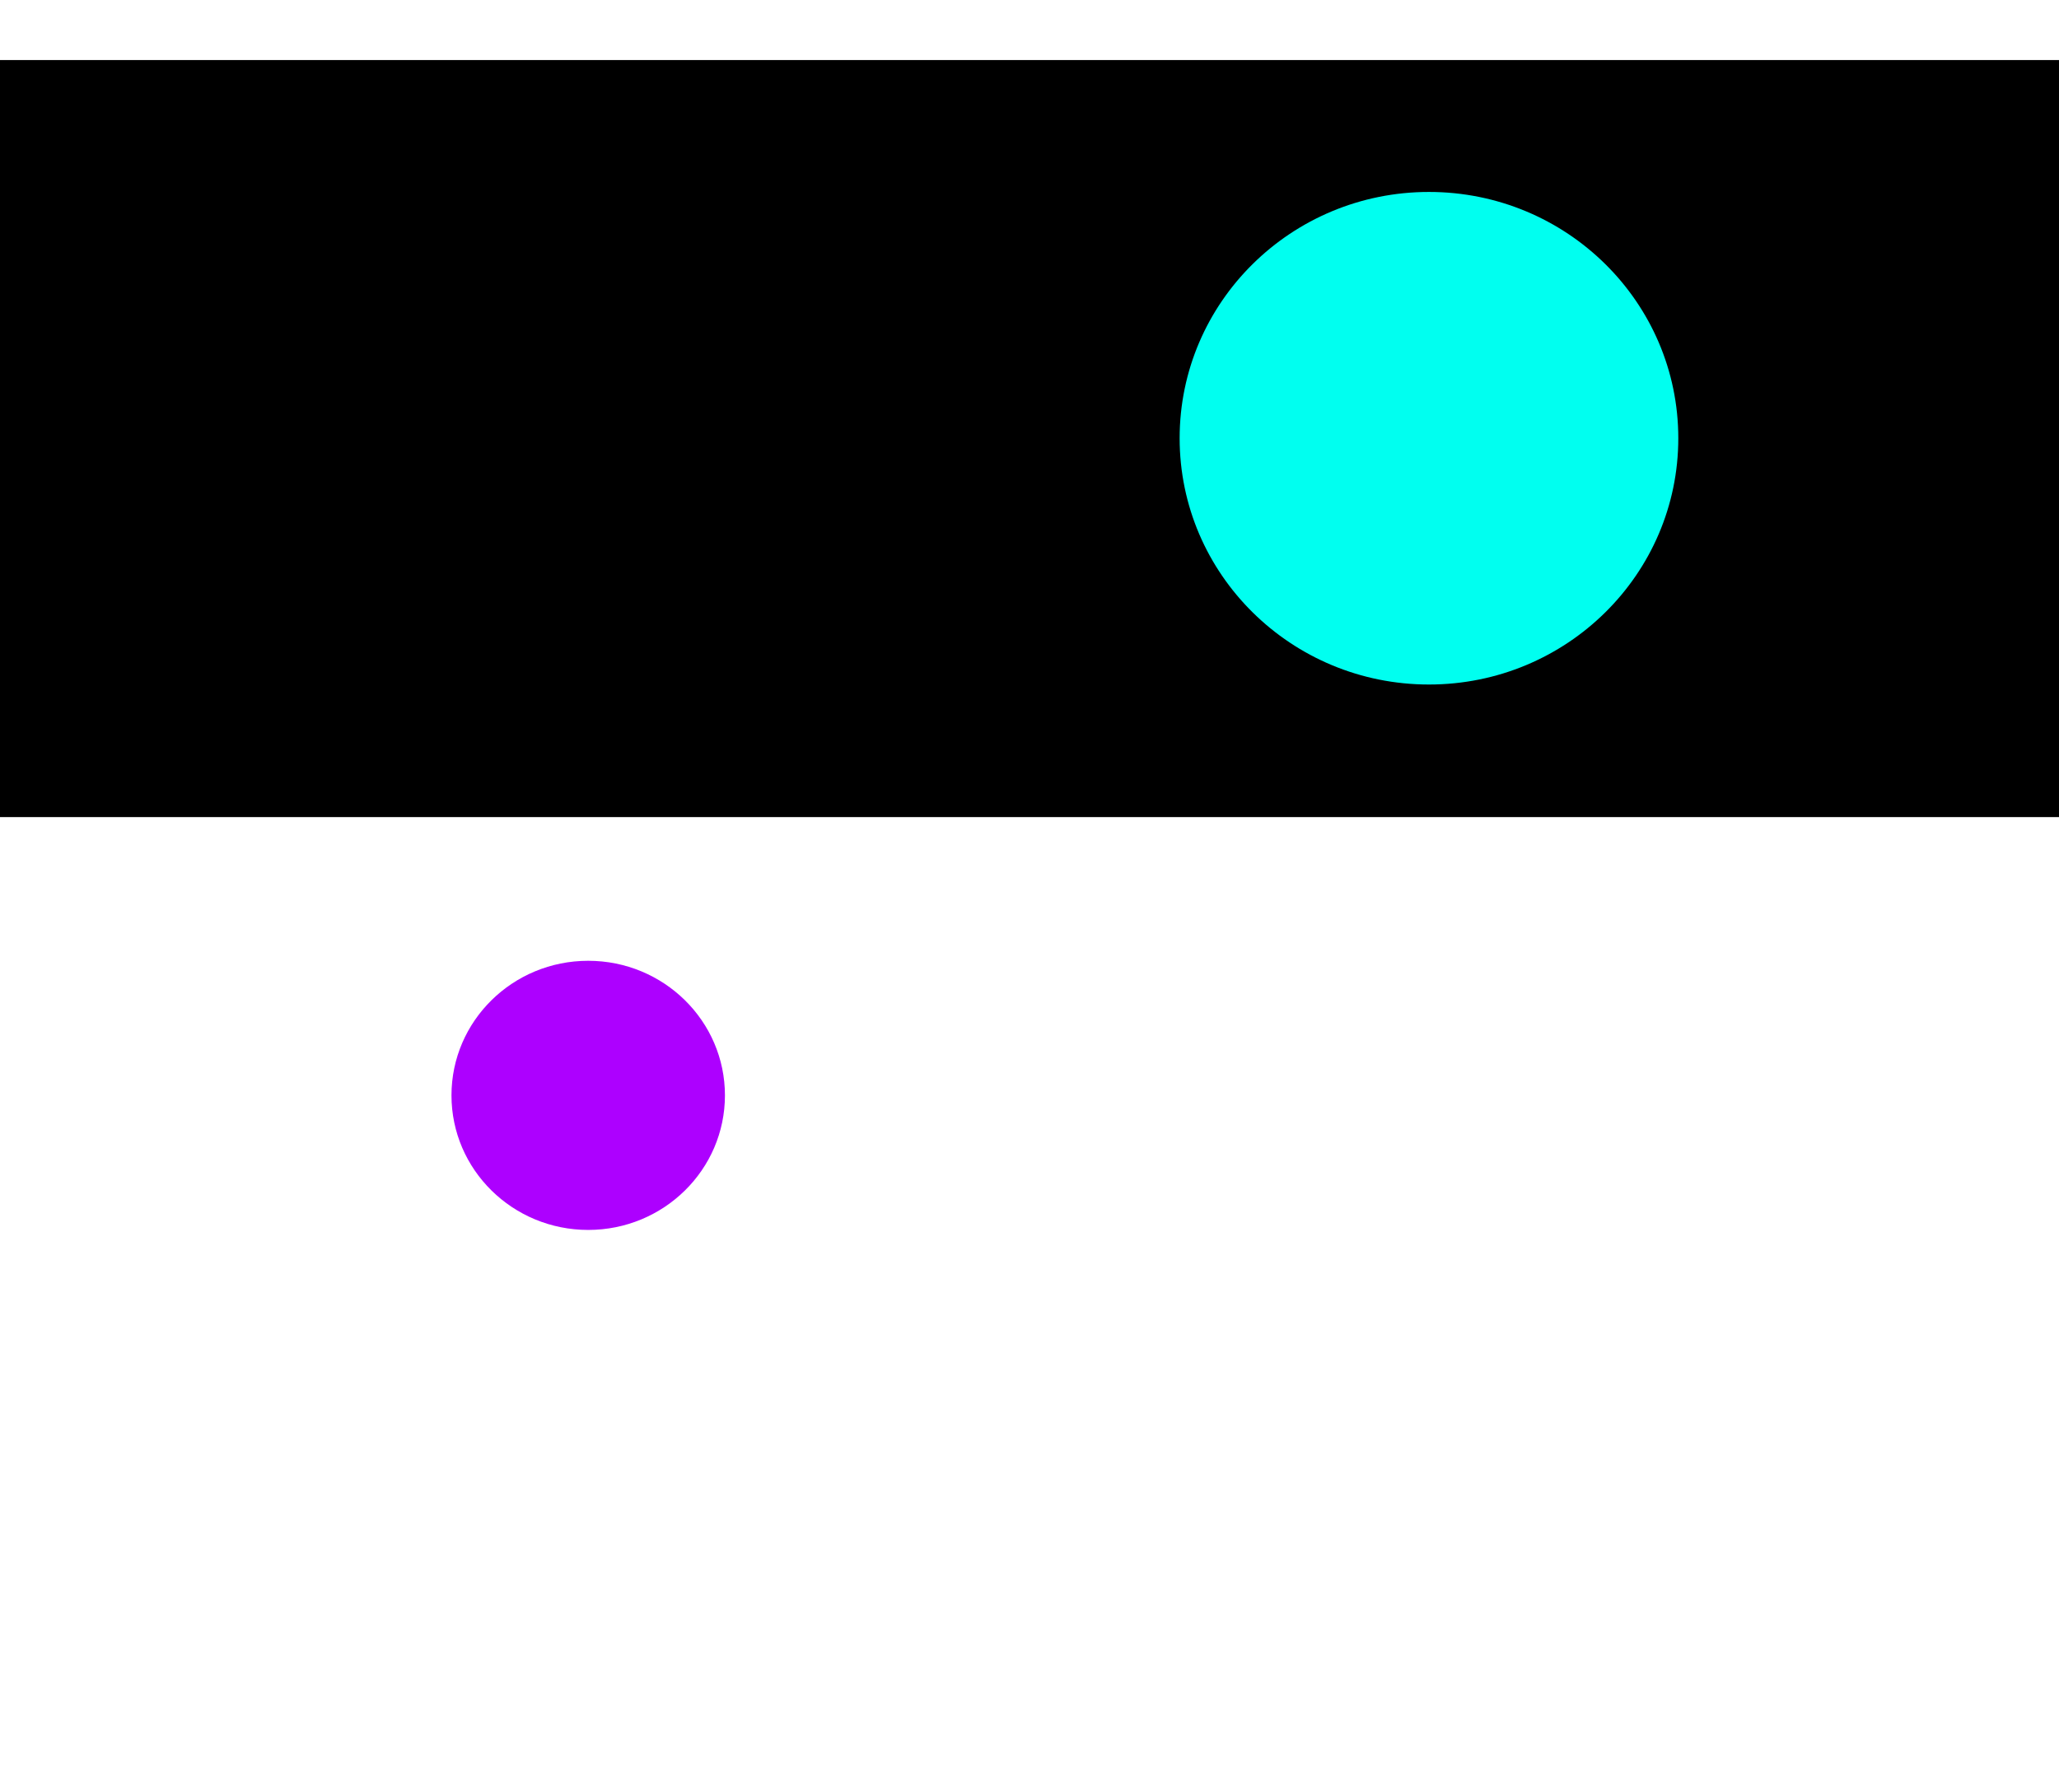 <svg width="1920" height="1671" viewBox="0 0 1920 1671" fill="none" xmlns="http://www.w3.org/2000/svg">
<rect y="56" width="1920" height="706" fill="black"/>
<g filter="url(#filter0_f_52_7)">
<ellipse cx="1332.5" cy="408.682" rx="232.5" ry="229.682" fill="#00FFF0"/>
</g>
<g filter="url(#filter1_f_52_7)">
<ellipse cx="548.5" cy="1021.5" rx="127.5" ry="125.5" fill="#AD00FF"/>
</g>
<defs>
<filter id="filter0_f_52_7" x="576.758" y="-344.242" width="1511.48" height="1505.85" filterUnits="userSpaceOnUse" color-interpolation-filters="sRGB">
<feFlood flood-opacity="0" result="BackgroundImageFix"/>
<feBlend mode="normal" in="SourceGraphic" in2="BackgroundImageFix" result="shape"/>
<feGaussianBlur stdDeviation="261.621" result="effect1_foregroundBlur_52_7"/>
</filter>
<filter id="filter1_f_52_7" x="-102.242" y="372.758" width="1301.48" height="1297.48" filterUnits="userSpaceOnUse" color-interpolation-filters="sRGB">
<feFlood flood-opacity="0" result="BackgroundImageFix"/>
<feBlend mode="normal" in="SourceGraphic" in2="BackgroundImageFix" result="shape"/>
<feGaussianBlur stdDeviation="261.621" result="effect1_foregroundBlur_52_7"/>
</filter>
</defs>
</svg>
